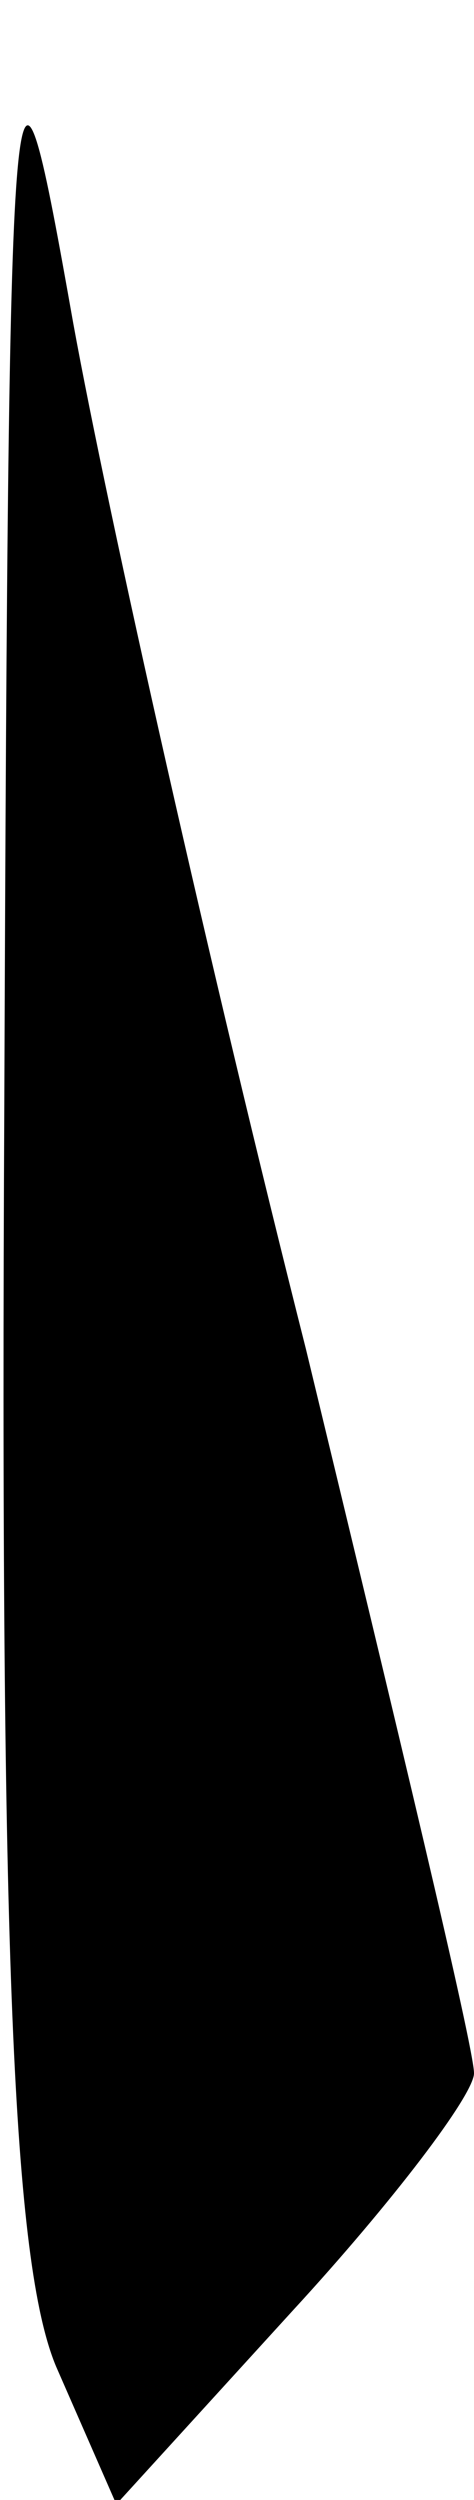 <?xml version="1.0" standalone="no"?>
<!DOCTYPE svg PUBLIC "-//W3C//DTD SVG 20010904//EN"
 "http://www.w3.org/TR/2001/REC-SVG-20010904/DTD/svg10.dtd">
<svg version="1.0" xmlns="http://www.w3.org/2000/svg"
 width="11pt" height="58pt" viewBox="0 0 11 58"
 preserveAspectRatio="xMidYMid meet">
<g transform="translate(0,58) scale(0.1,-0.1)"
fill="#000000" stroke="none">
<path fill="#000000" stroke="none" d="M1 324 c-1 -198 2 -269 12 -293 l14
-32 41 45 c23 25 42 50 42 55 0 6 -18 81 -39 168 -22 87 -46 194 -54 238 -14
79 -15 78 -16 -181z"/>
</g>
</svg>
